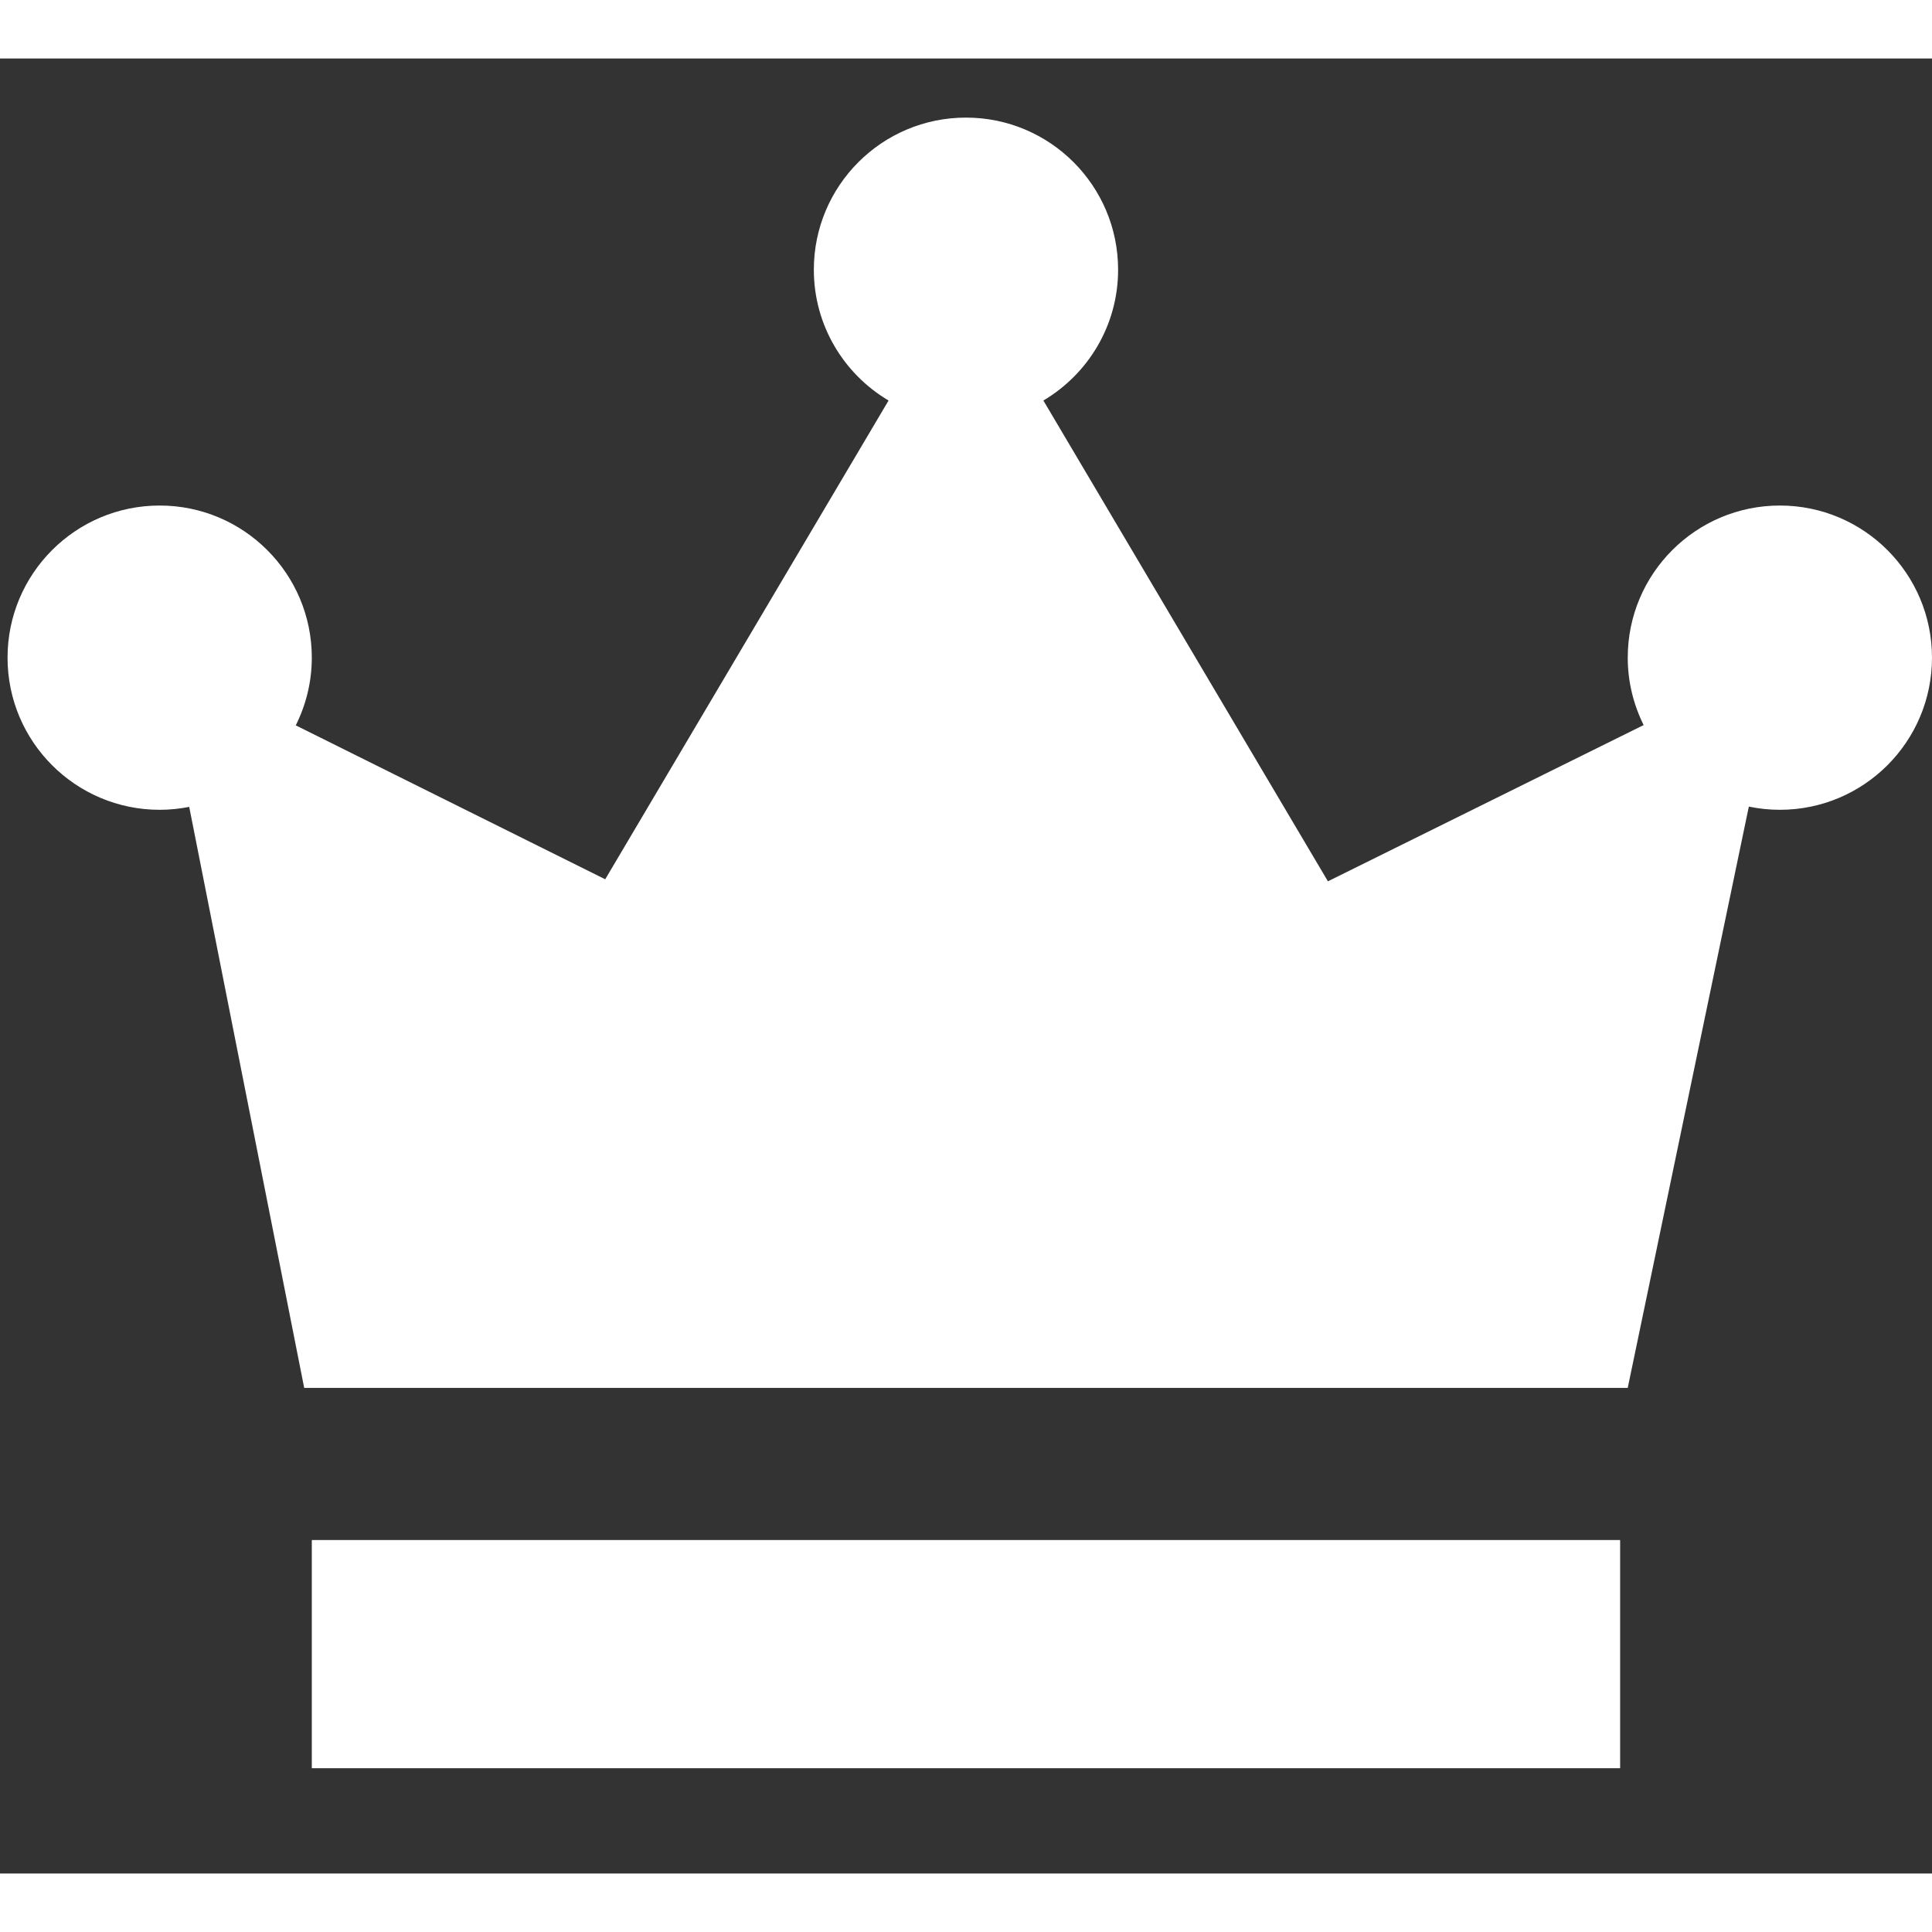 <?xml version="1.0" encoding="utf-8"?>
<!-- Uploaded to: SVG Repo, www.svgrepo.com, Generator: SVG Repo Mixer Tools -->
<svg fill="white" height="50px" width="50px" version="1.2" baseProfile="tiny" id="Layer_1" xmlns="http://www.w3.org/2000/svg" xmlns:xlink="http://www.w3.org/1999/xlink"
	  viewBox="0 0 256 240.5" xml:space="preserve">
<rect x="0" y="0" width="256" height="240.5" fill="#333333" stroke="none"/>
<path d="M41.316,196.312h173.36v30.237H41.316V196.312z M235.842,59.236c-11.133,0-20.158,9.025-20.158,20.158
	c0,3.212,0.771,6.237,2.107,8.932l-41.834,20.702l-37.704-63.706c5.92-3.512,9.901-9.949,9.901-17.331
	c0-11.133-9.025-20.158-20.158-20.158s-20.158,9.025-20.158,20.158c0,7.382,3.981,13.819,9.901,17.331L80.194,108.76L39.191,88.364
	c1.348-2.704,2.125-5.743,2.125-8.97c0-11.133-9.025-20.158-20.158-20.158S1,68.262,1,79.395c0,11.133,9.025,20.158,20.158,20.158
	c1.34,0,2.646-0.137,3.913-0.387l15.237,76.987h175.375l16.046-77.023c1.328,0.275,2.702,0.422,4.112,0.422
	c11.133,0,20.158-9.025,20.158-20.158C256,68.262,246.975,59.236,235.842,59.236z"/>
</svg>